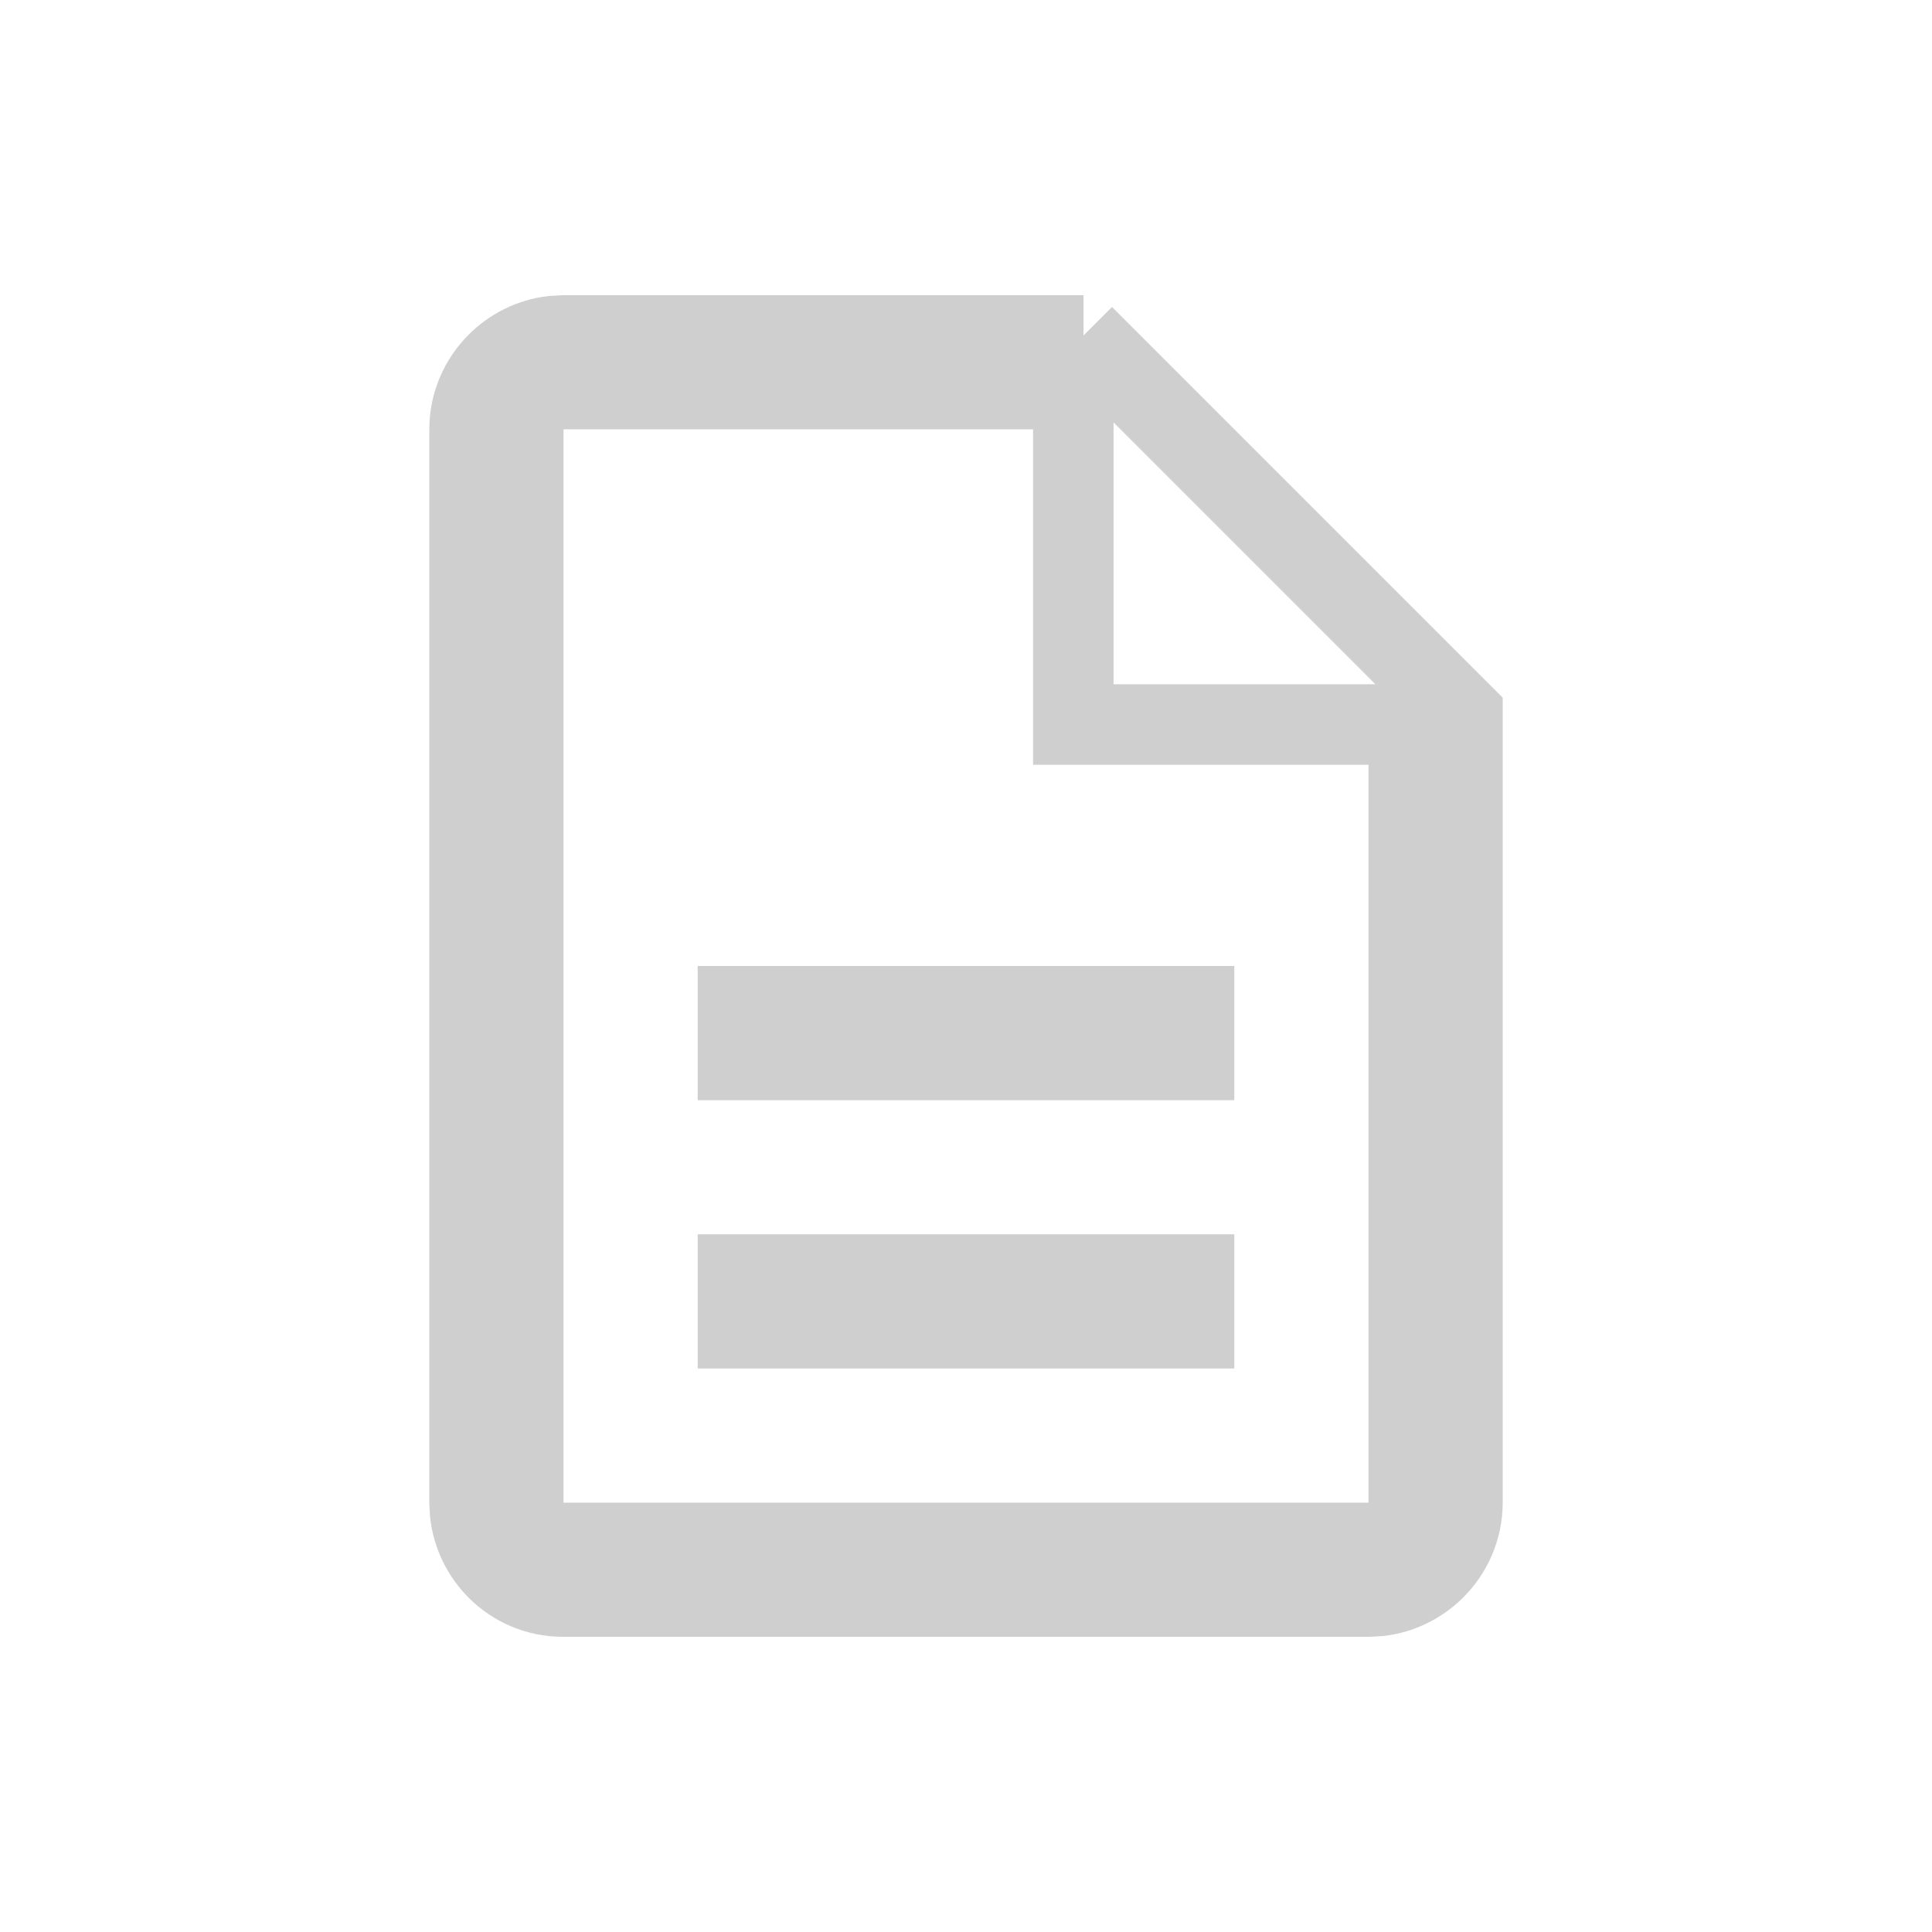 <svg xmlns="http://www.w3.org/2000/svg" width="24" height="24" viewBox="0 0 24 24">
    <g fill="none" fill-rule="evenodd">
        <g>
            <g>
                <g>
                    <path d="M0 0H24V24H0z" transform="translate(-116 -1072) translate(116 1012) translate(0 60)"/>
                    <g>
                        <path d="M0 0L20 0 20 20 0 20z" transform="translate(-116 -1072) translate(116 1012) translate(0 60) translate(2 2)"/>
                        <path fill-rule="nonzero" stroke="#8C8C8C" stroke-opacity=".42" d="M11.46 2.167l4.707 4.707v9.793c0 .32-.132.612-.343.823-.182.181-.422.304-.688.335l-.136.008H4.992c-.32 0-.608-.13-.818-.34-.18-.182-.302-.423-.333-.69l-.008-.136V3.333c0-.32.132-.612.343-.823.182-.181.422-.304.688-.335L5 2.167h6.46zm-.127.666H4.5v14.334h11V7h-4.167V2.833zm1.5 11v.667H7.167v-.667h5.666zm0-3.333v.667H7.167V10.5h5.666z" transform="translate(-116 -1072) translate(116 1012) translate(0 60) translate(2 2)"/>
                    </g>
                </g>
            </g>
        </g>
    </g>
</svg>
